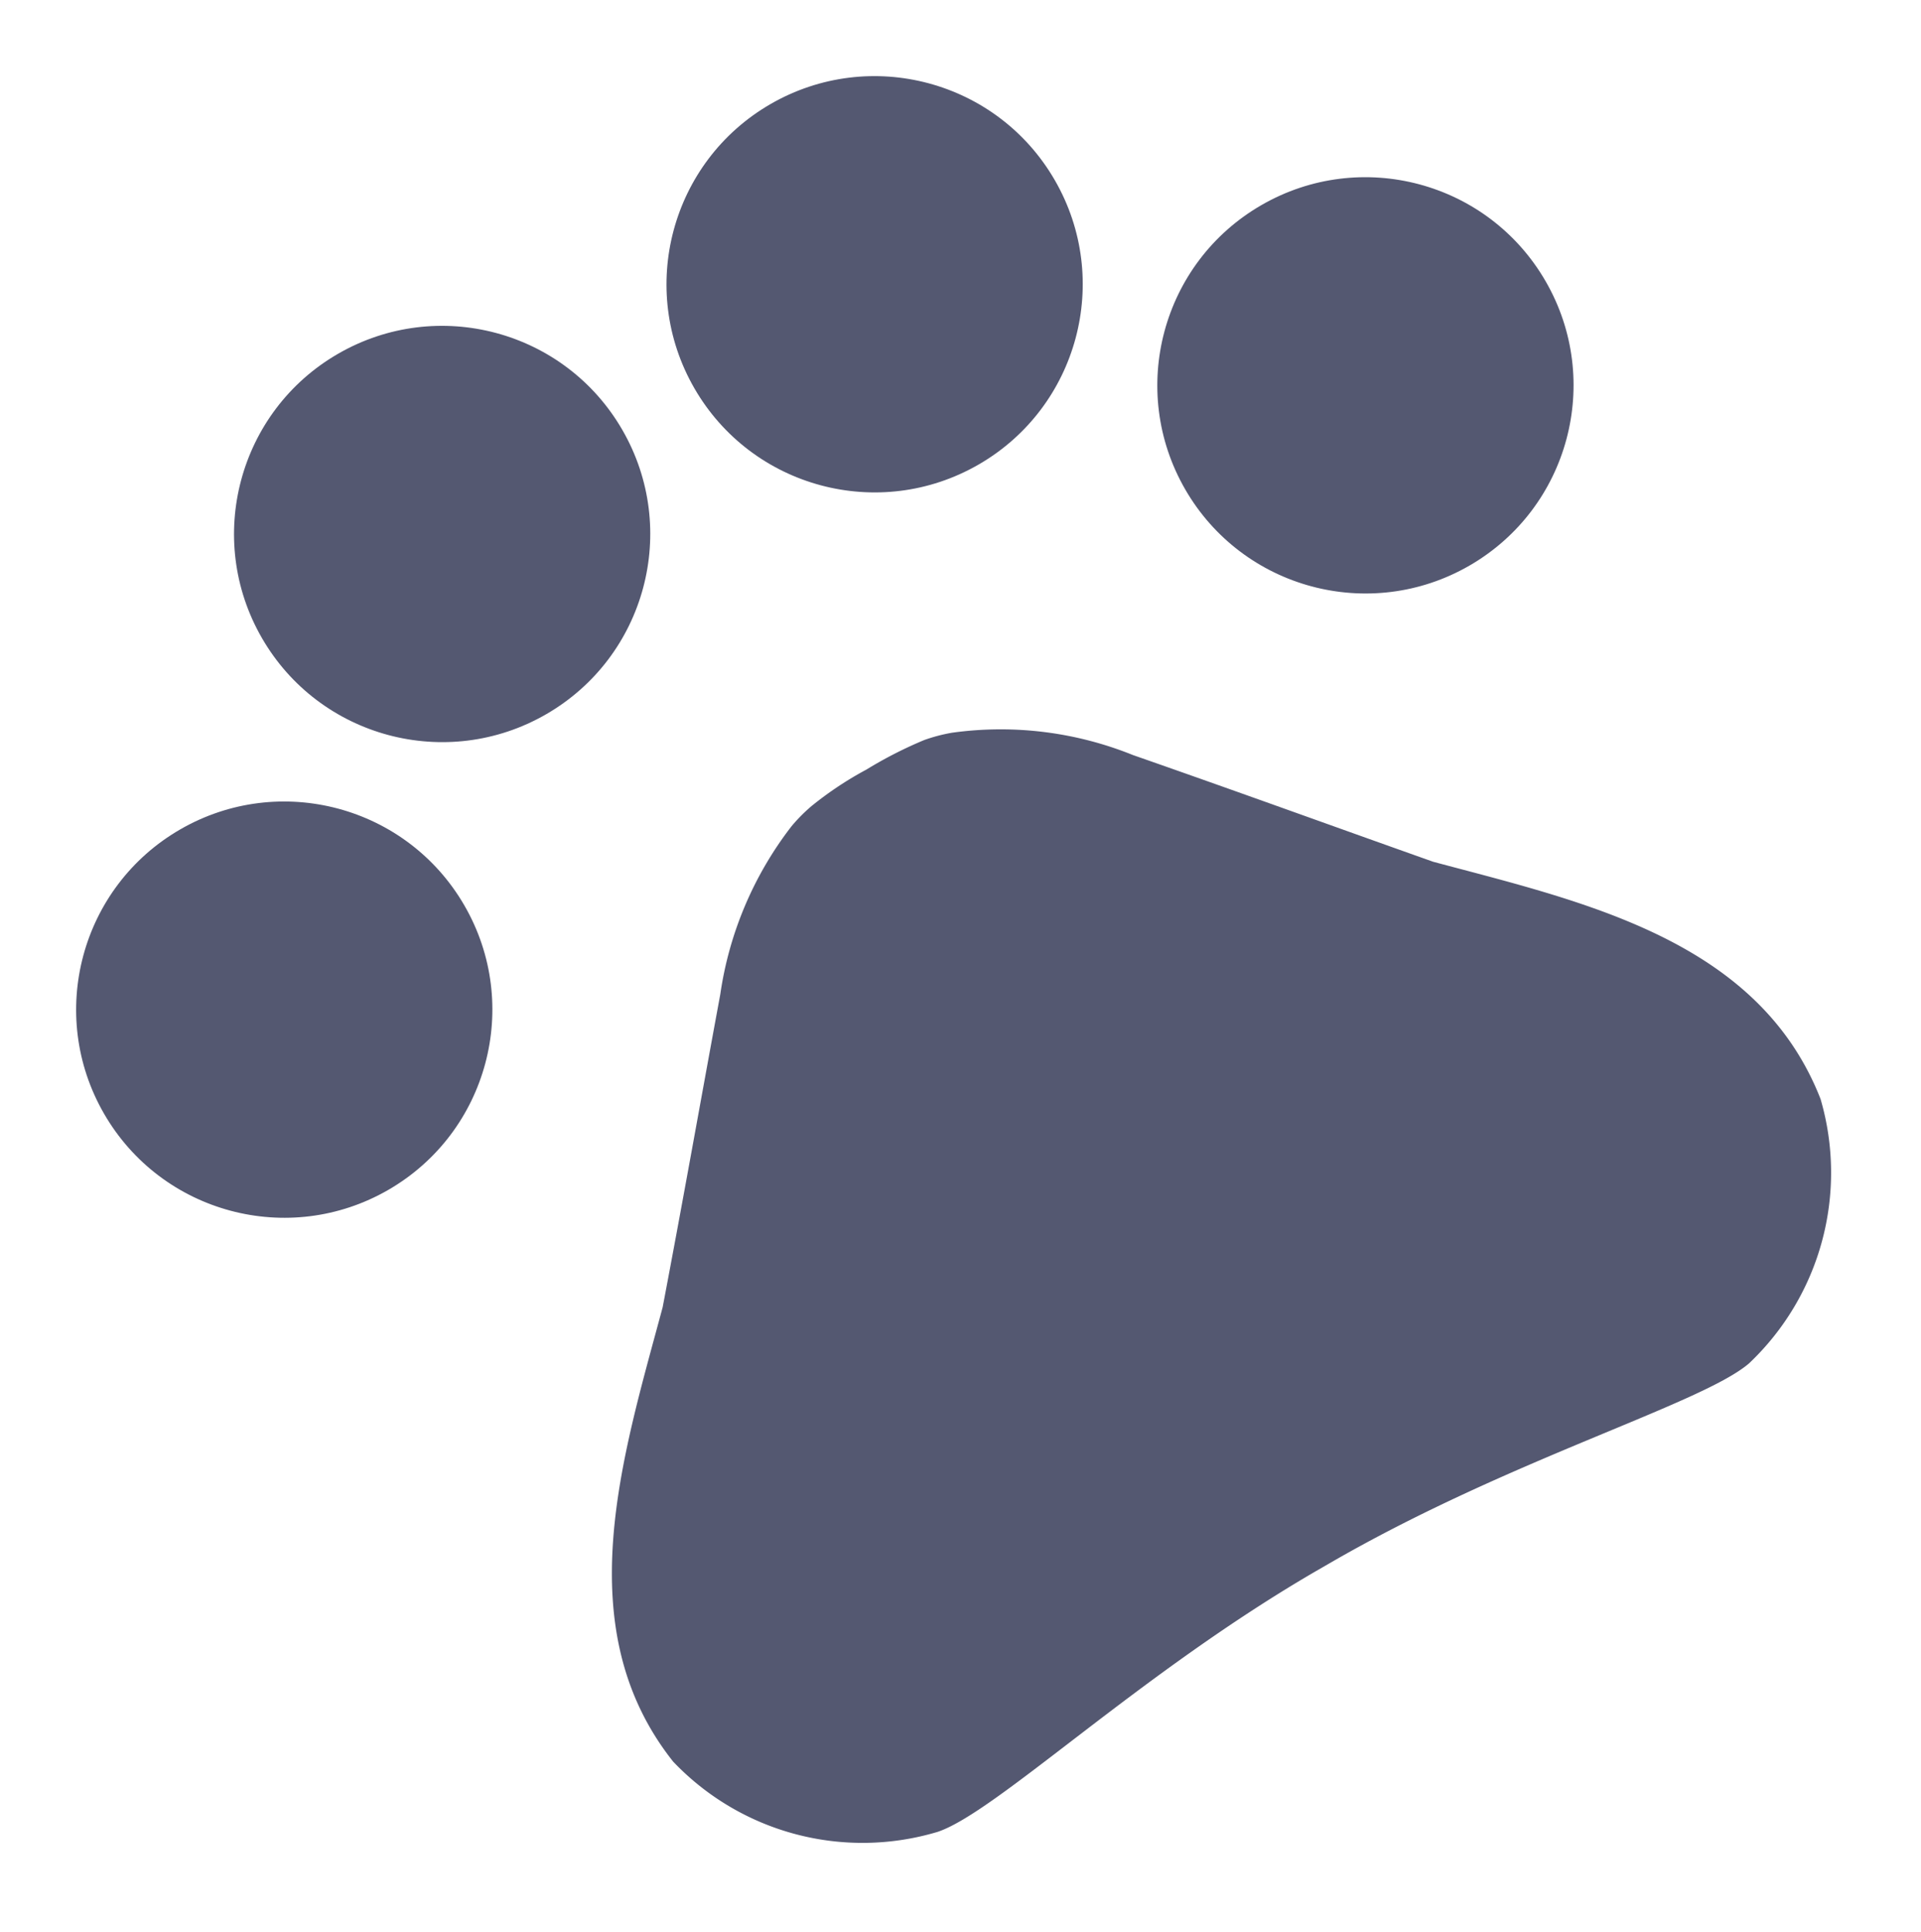 <svg xmlns="http://www.w3.org/2000/svg" width="38.468" height="38.686" viewBox="0 0 38.468 38.686">
                <g id="ic_pets_black_24px" transform="translate(-8.72 10.253) rotate(-30)">
                  <circle id="Ellipse_31" data-name="Ellipse 31" cx="4.167" cy="4.167" r="4.167" transform="translate(3.333 11.667)" fill="#545871"/>
                  <circle id="Ellipse_32" data-name="Ellipse 32" cx="4.167" cy="4.167" r="4.167" transform="translate(10.833 5)" fill="#545871"/>
                  <circle id="Ellipse_33" data-name="Ellipse 33" cx="4.167" cy="4.167" r="4.167" transform="translate(20.833 5)" fill="#545871"/>
                  <circle id="Ellipse_34" data-name="Ellipse 34" cx="4.167" cy="4.167" r="4.167" transform="translate(28.333 11.667)" fill="#545871"/>
                  <path id="Path_102" data-name="Path 102" d="M26.238,17.767c-1.45-1.7-2.667-3.15-4.133-4.85a7.071,7.071,0,0,0-2.917-2.2,3.374,3.374,0,0,0-.55-.15,8.388,8.388,0,0,0-1.3-.067,6.992,6.992,0,0,0-1.317.083,3.374,3.374,0,0,0-.55.15,7.18,7.18,0,0,0-2.917,2.2c-1.45,1.7-2.667,3.15-4.133,4.85-2.183,2.183-4.867,4.6-4.367,7.983a5.233,5.233,0,0,0,3.883,3.867c1.217.25,5.1-.733,9.233-.733h.3c4.133,0,8.017.967,9.233.733a5.258,5.258,0,0,0,3.883-3.867c.517-3.4-2.167-5.817-4.35-8Z" transform="translate(2.662 7)" fill="#545871"/>
                </g>
              </svg>